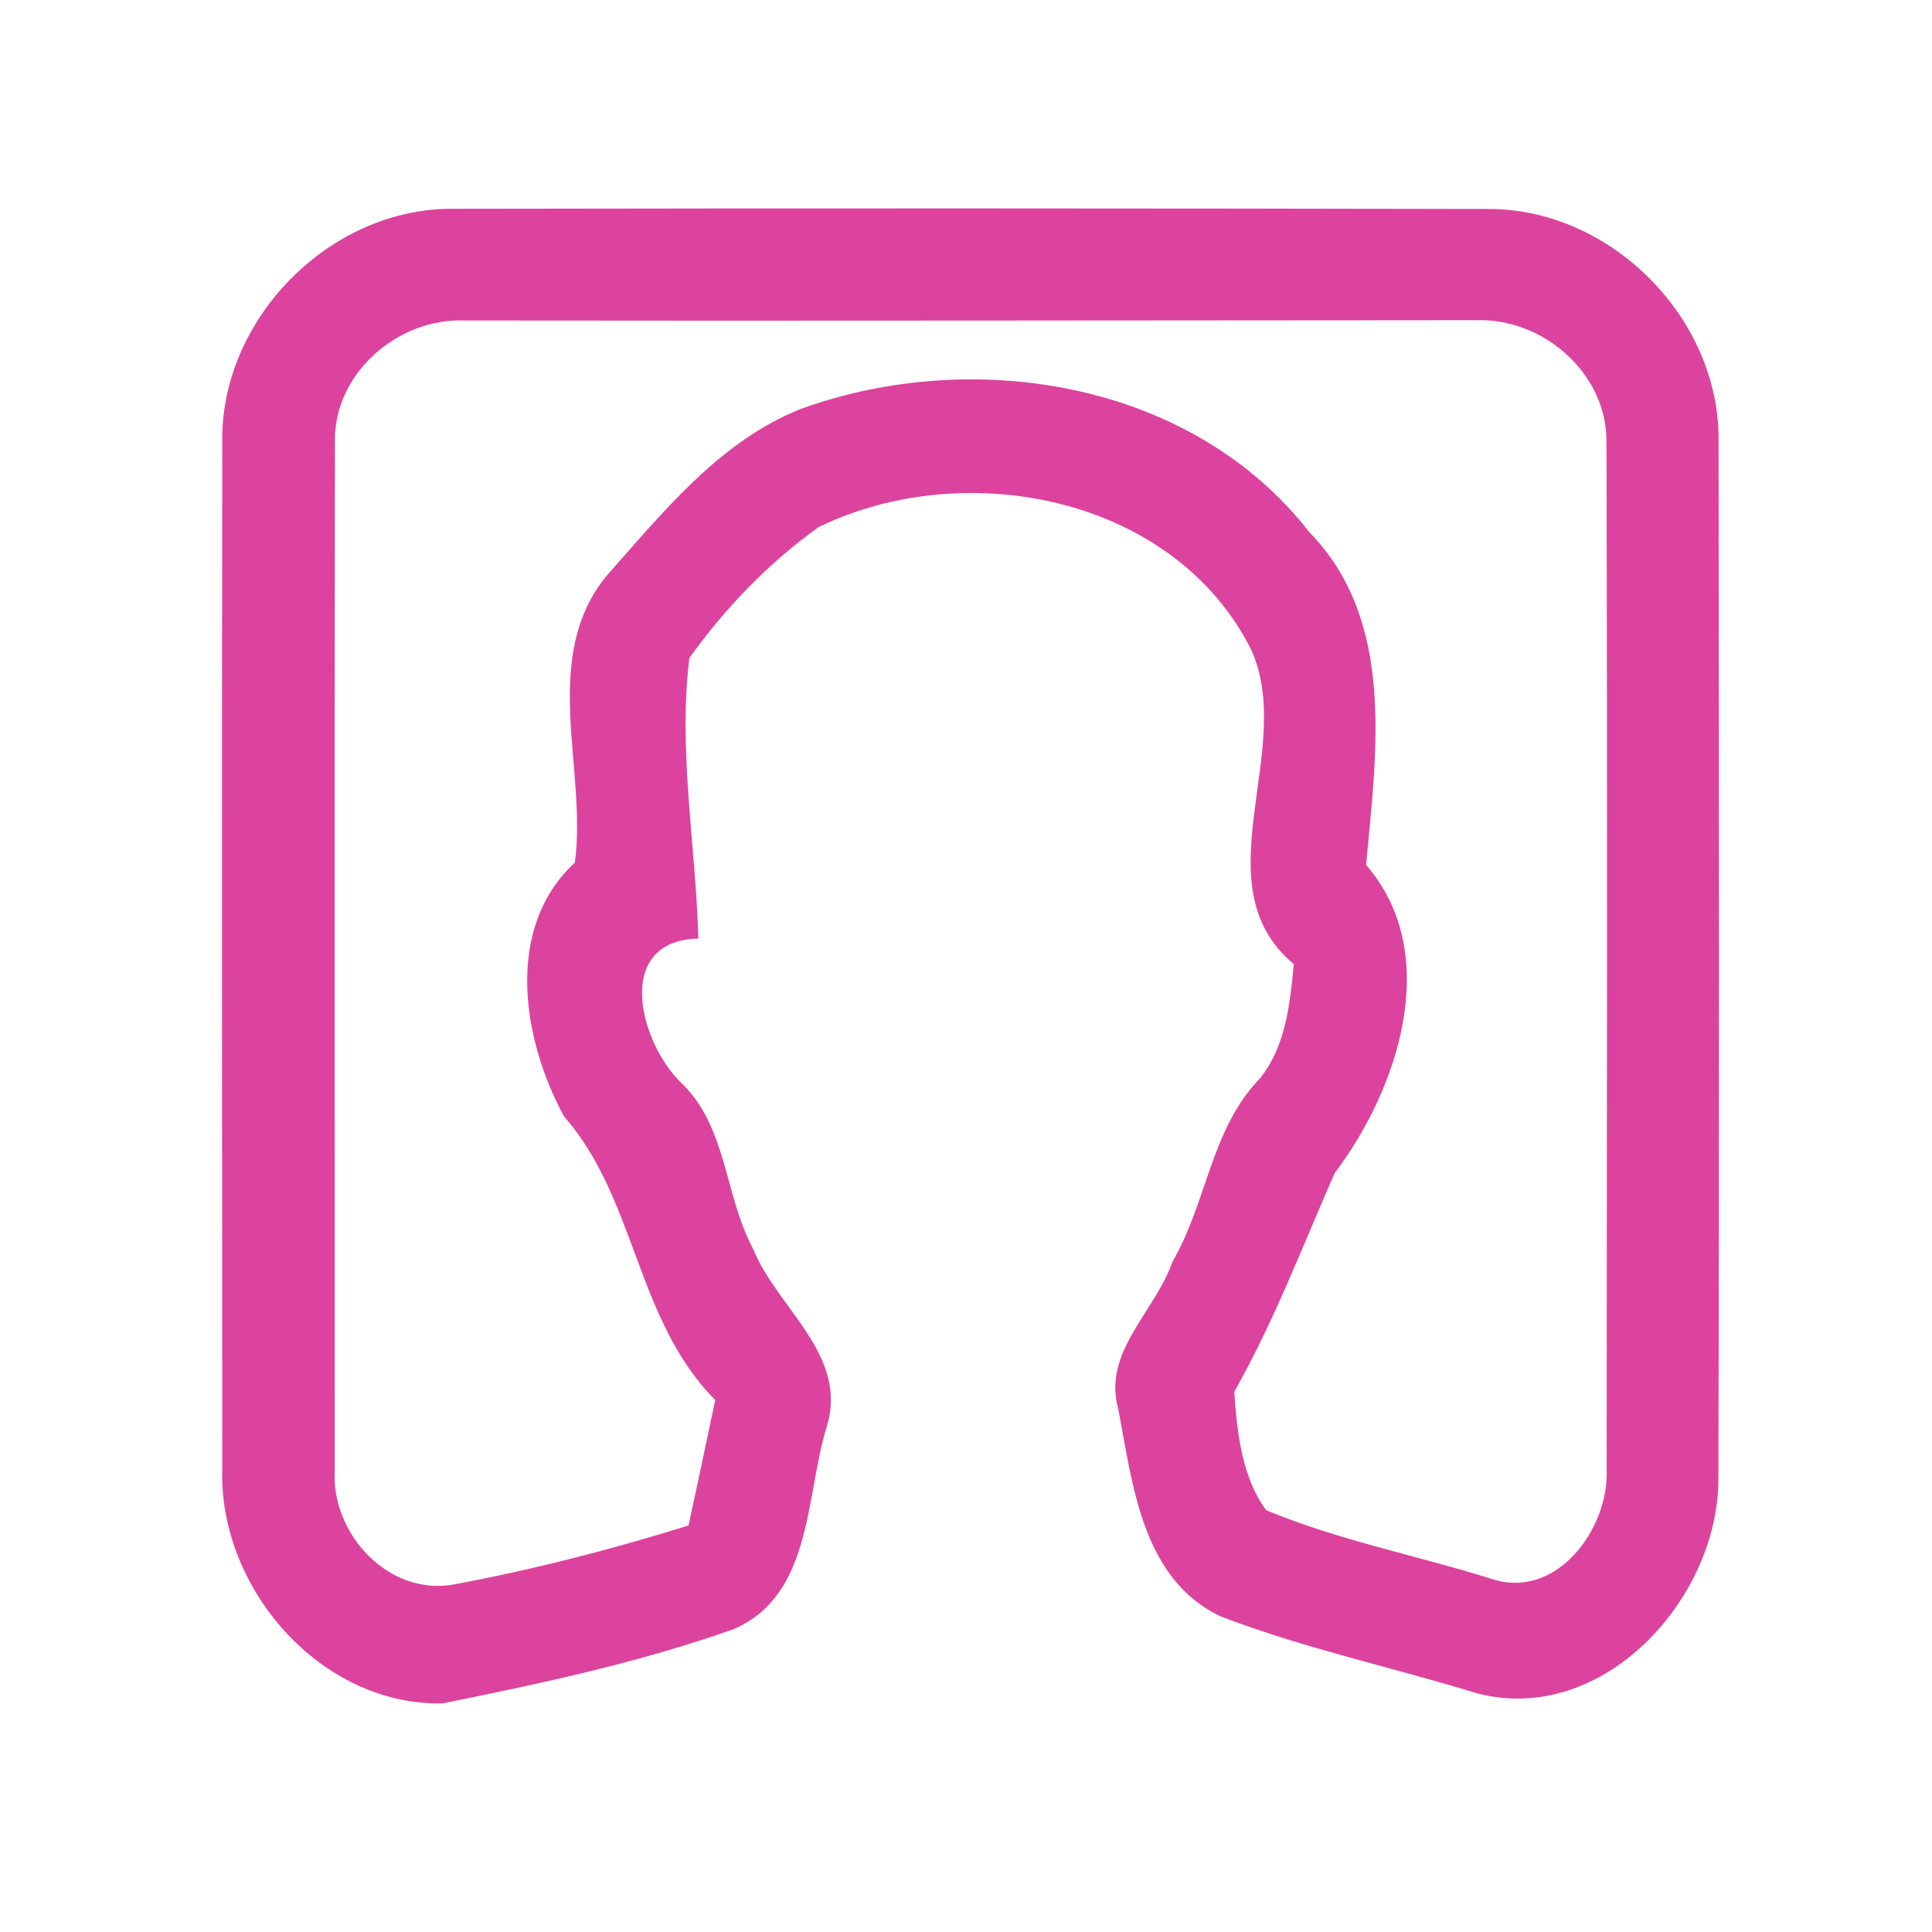 <?xml version="1.0" encoding="UTF-8" ?>
<!DOCTYPE svg PUBLIC "-//W3C//DTD SVG 1.1//EN" "http://www.w3.org/Graphics/SVG/1.1/DTD/svg11.dtd">
<svg width="192pt" height="192pt" viewBox="0 0 192 192" version="1.1" xmlns="http://www.w3.org/2000/svg">
<g id="#dc439eff">
<path fill="#dc439e" opacity="1.00" d=" M 22.09 43.94 C 21.89 31.71 32.78 20.65 45.03 20.75 C 79.35 20.69 113.67 20.70 147.98 20.77 C 160.18 20.77 171.00 31.75 170.79 43.95 C 170.83 78.32 170.87 112.70 170.77 147.07 C 170.73 158.94 159.27 171.52 146.83 168.29 C 138.35 165.69 129.62 163.82 121.34 160.65 C 113.51 156.98 112.56 147.54 111.14 140.05 C 109.52 134.37 114.82 130.34 116.51 125.40 C 119.94 119.54 120.34 112.19 125.20 107.19 C 127.78 103.99 128.20 99.76 128.58 95.82 C 119.18 87.97 128.83 74.57 124.36 64.60 C 116.71 49.33 95.96 45.29 81.38 52.37 C 76.41 55.90 72.05 60.45 68.51 65.39 C 67.37 74.60 69.15 84.00 69.40 93.27 C 61.03 93.49 63.47 103.34 67.56 107.48 C 72.27 111.83 71.95 118.72 74.83 124.08 C 77.24 130.08 84.48 134.72 82.10 141.98 C 80.04 148.88 80.69 158.57 72.89 161.91 C 63.52 165.23 53.73 167.31 44.00 169.28 C 31.90 169.55 21.74 157.86 22.09 146.03 C 22.07 112.00 22.04 77.97 22.09 43.94 M 33.29 43.93 C 33.23 77.97 33.27 112.01 33.27 146.06 C 32.86 152.31 38.47 158.53 44.94 157.49 C 52.88 156.02 60.72 154.00 68.43 151.60 C 69.32 147.44 70.21 143.29 71.08 139.13 C 63.19 131.21 63.24 119.12 56.06 110.96 C 51.91 103.33 50.08 92.25 57.13 85.72 C 58.38 76.47 53.62 65.42 60.25 57.26 C 65.88 50.92 71.51 43.84 79.63 40.62 C 96.84 34.42 118.48 37.91 130.14 52.91 C 138.74 61.72 136.78 74.84 135.76 85.96 C 143.44 94.80 138.95 108.26 132.63 116.59 C 129.44 123.88 126.59 131.36 122.66 138.31 C 122.92 142.25 123.42 146.85 125.83 150.08 C 132.98 153.06 140.71 154.56 148.12 156.87 C 154.61 159.13 159.91 151.97 159.67 146.07 C 159.69 112.02 159.75 77.96 159.65 43.91 C 159.71 37.14 153.39 31.62 146.77 31.82 C 113.26 31.83 79.75 31.90 46.24 31.85 C 39.58 31.55 33.14 37.10 33.29 43.93 Z" />
</g>
</svg>
